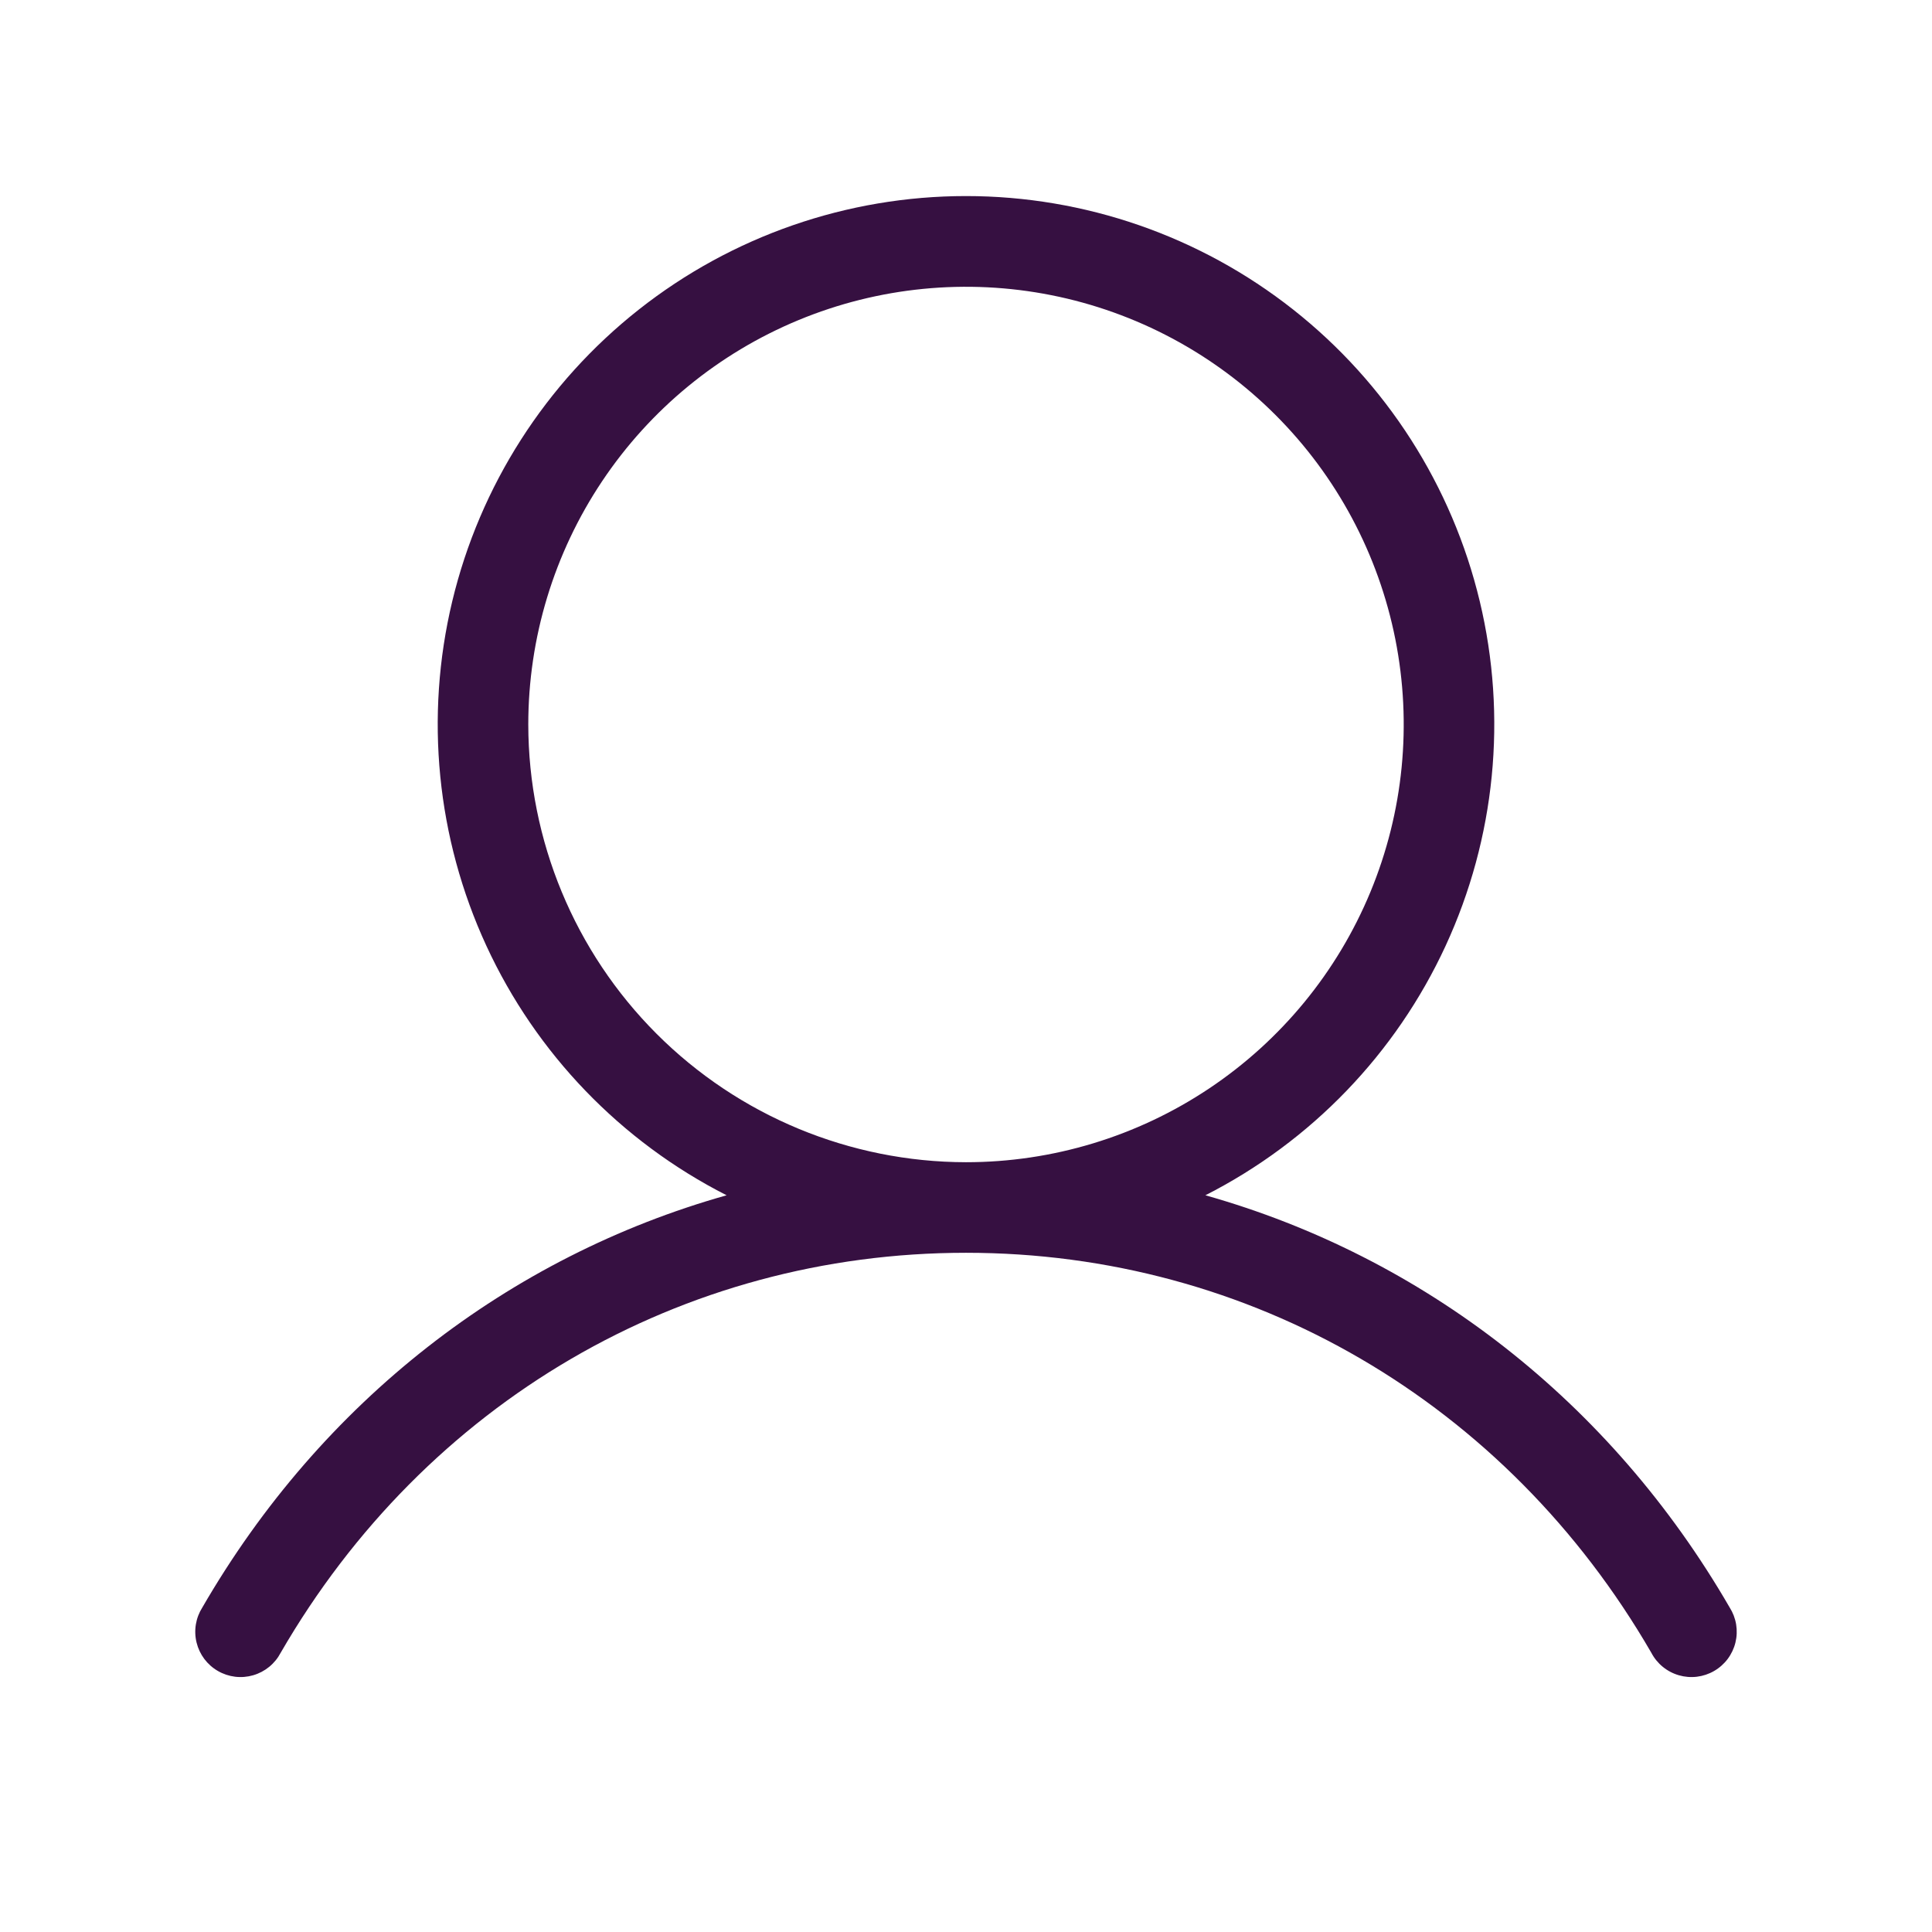 <svg width="256" height="256" viewBox="0 0 256 256" fill="none" xmlns="http://www.w3.org/2000/svg">
<path d="M229.19 213C213.38 185.68 188.56 166.51 159.72 158.38C173.742 151.252 184.954 139.61 191.549 125.331C198.144 111.051 199.738 94.967 196.074 79.67C192.409 64.374 183.7 50.758 171.35 41.017C159 31.277 143.729 25.979 128 25.979C112.271 25.979 97 31.277 84.65 41.017C72.3 50.758 63.591 64.374 59.926 79.67C56.262 94.967 57.856 111.051 64.451 125.331C71.046 139.61 82.259 151.252 96.28 158.38C67.44 166.5 42.62 185.67 26.81 213C26.376 213.683 26.084 214.446 25.953 215.245C25.822 216.043 25.853 216.86 26.046 217.646C26.238 218.432 26.588 219.171 27.073 219.819C27.559 220.466 28.17 221.008 28.871 221.413C29.572 221.818 30.347 222.077 31.15 222.175C31.953 222.273 32.768 222.207 33.545 221.981C34.322 221.756 35.046 221.375 35.672 220.863C36.299 220.351 36.815 219.717 37.19 219C56.4 185.81 90.34 166 128 166C165.66 166 199.6 185.81 218.81 219C219.185 219.717 219.701 220.351 220.328 220.863C220.954 221.375 221.678 221.756 222.455 221.981C223.232 222.207 224.047 222.273 224.85 222.175C225.653 222.077 226.429 221.818 227.129 221.413C227.83 221.008 228.441 220.466 228.927 219.819C229.412 219.171 229.762 218.432 229.954 217.646C230.147 216.86 230.178 216.043 230.047 215.245C229.916 214.446 229.624 213.683 229.19 213ZM70 96C70 84.529 73.402 73.315 79.775 63.777C86.148 54.239 95.206 46.805 105.804 42.415C116.403 38.025 128.064 36.876 139.315 39.114C150.566 41.352 160.901 46.876 169.012 54.988C177.124 63.099 182.648 73.434 184.886 84.685C187.124 95.936 185.975 107.597 181.585 118.196C177.195 128.794 169.761 137.852 160.223 144.225C150.685 150.598 139.471 154 128 154C112.623 153.981 97.881 147.865 87.008 136.992C76.135 126.119 70.019 111.377 70 96Z" fill="#361041"/>
</svg>
